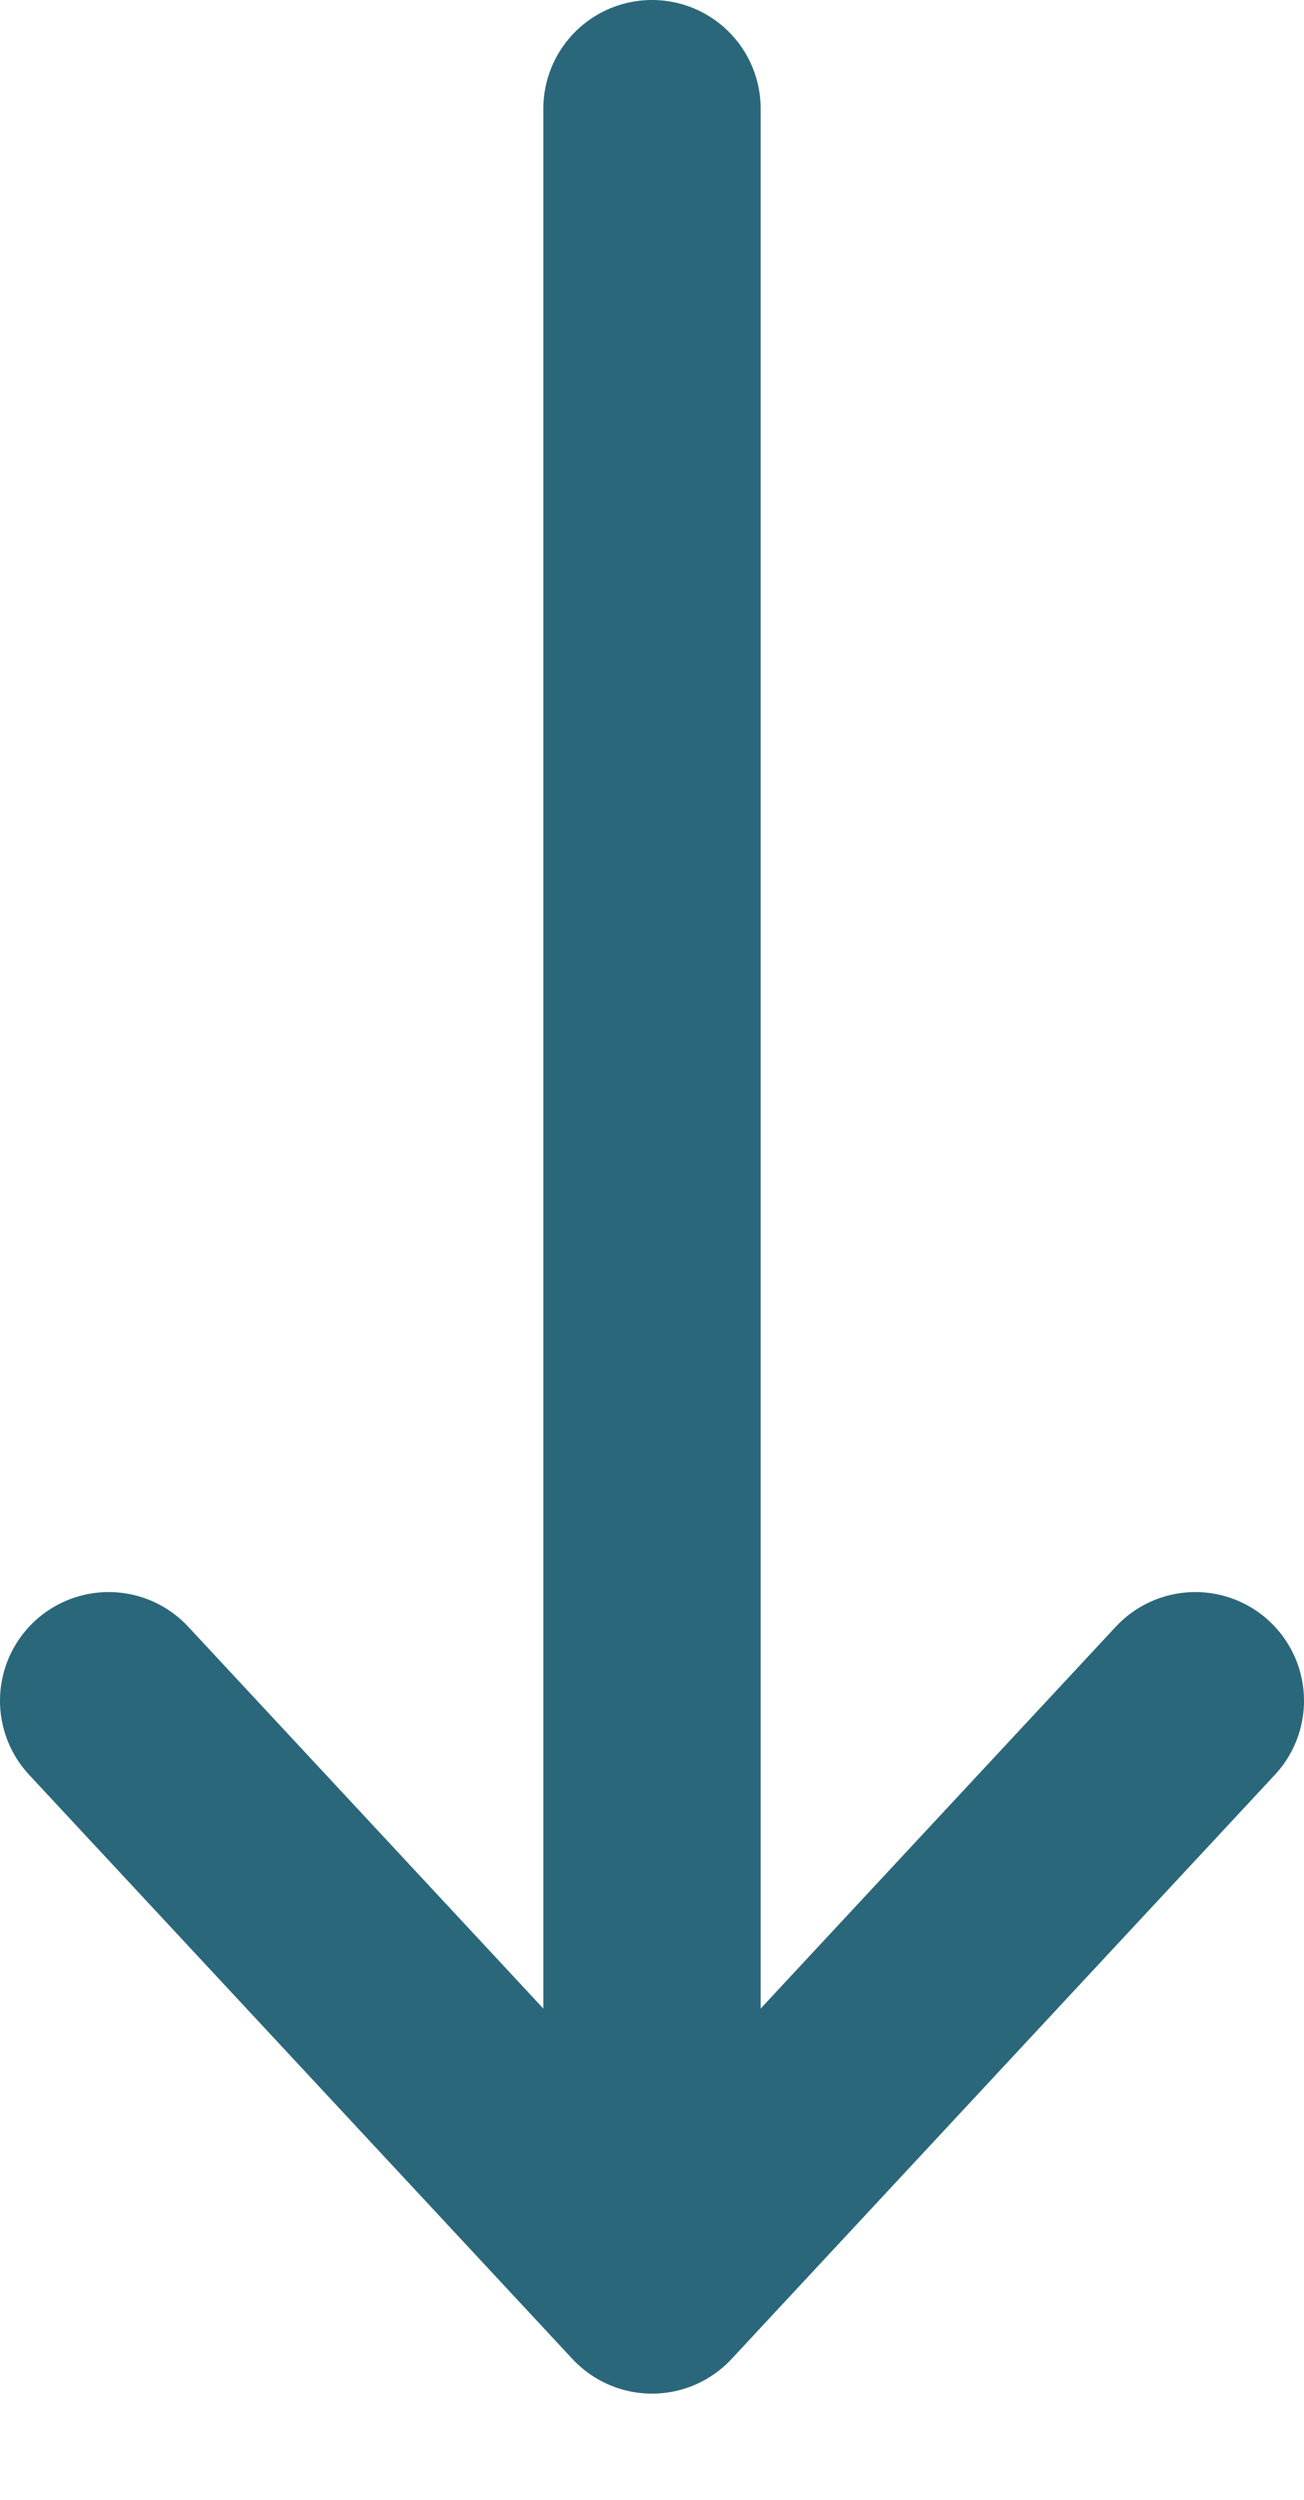 <svg width="12" height="23" viewBox="0 0 12 23" fill="none" xmlns="http://www.w3.org/2000/svg">
<path d="M1 15.648L6 21.023L11 15.648" stroke="#2A677A" stroke-width="2" stroke-linecap="round" stroke-linejoin="round"/>
<path d="M6 1V18.6" stroke="#2A677A" stroke-width="2" stroke-linecap="round" stroke-linejoin="round"/>
</svg>

